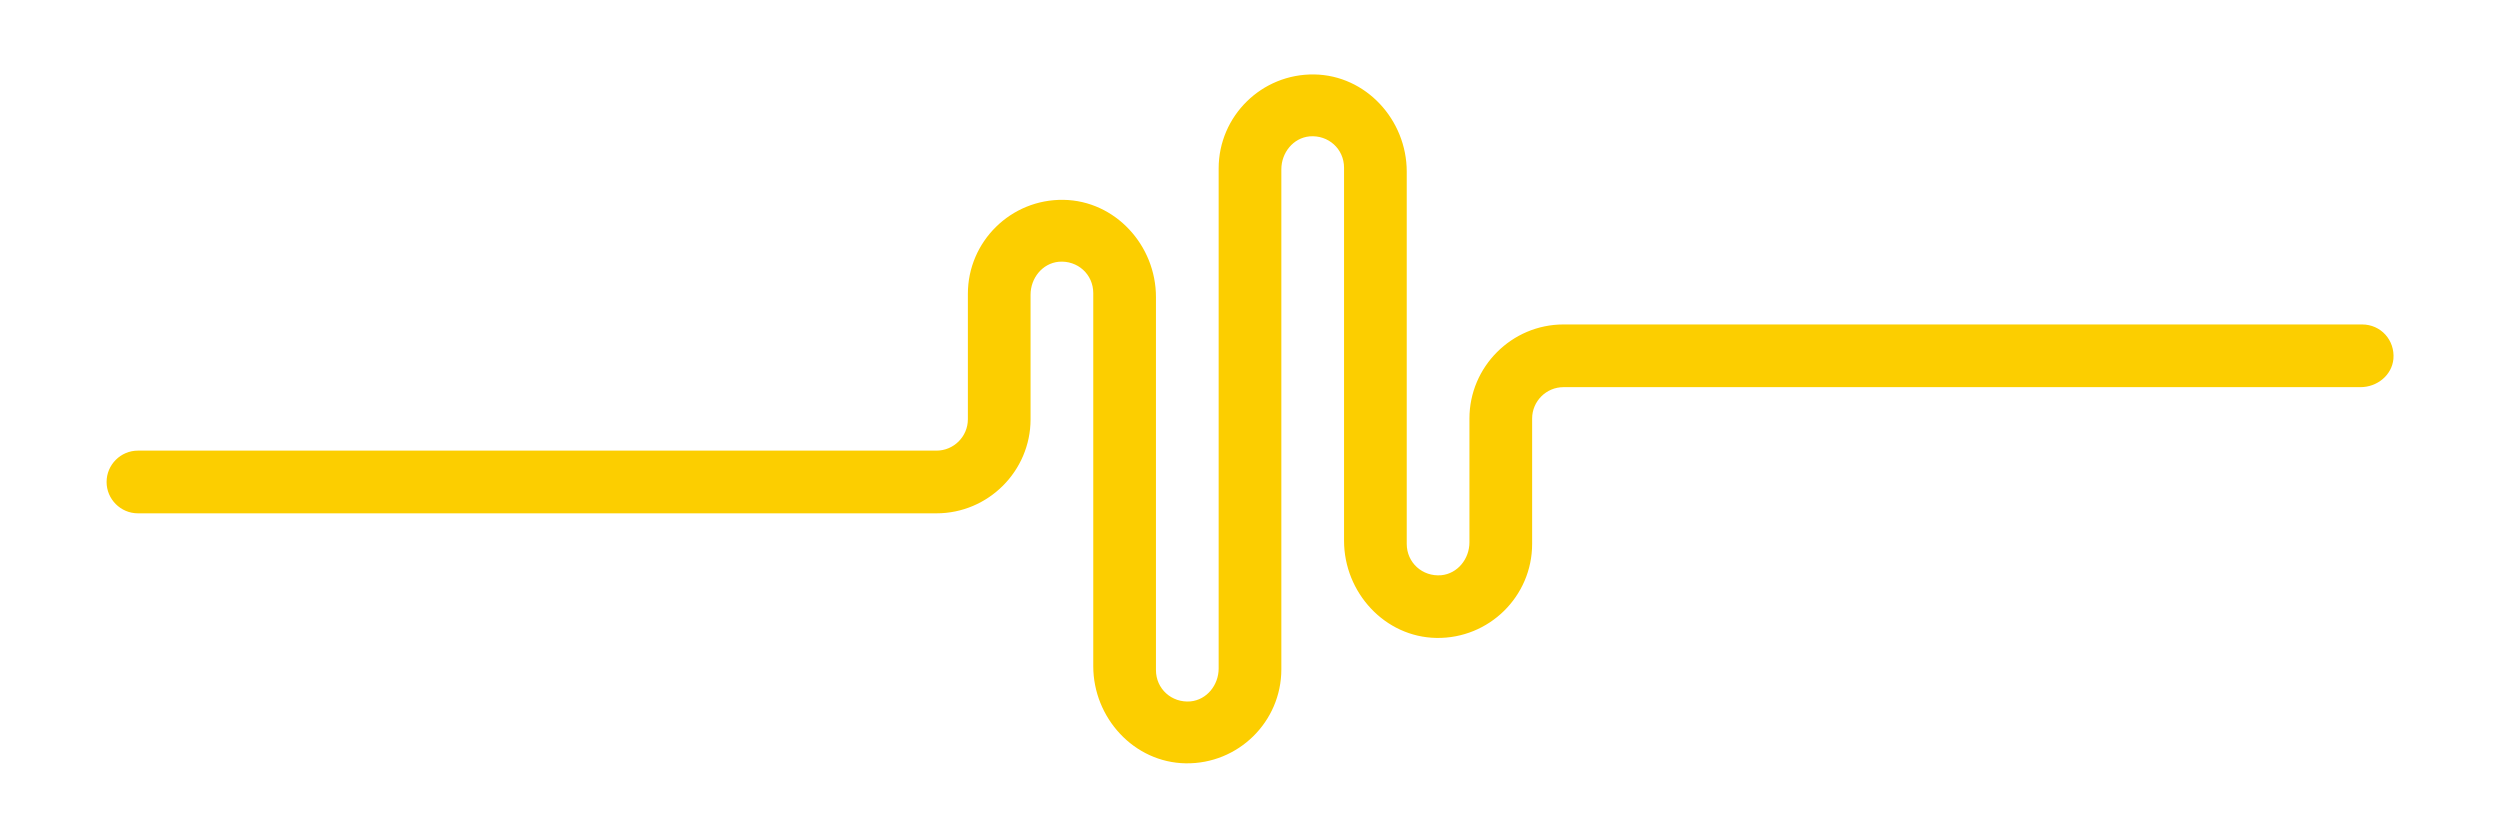 <?xml version="1.0" encoding="utf-8"?>
<!-- Generator: Adobe Illustrator 22.0.1, SVG Export Plug-In . SVG Version: 6.00 Build 0)  -->
<svg version="1.1" id="Capa_1" xmlns="http://www.w3.org/2000/svg" xmlns:xlink="http://www.w3.org/1999/xlink" x="0px" y="0px"
	 viewBox="0 0 319 106.9" style="enable-background:new 0 0 319 106.9;" xml:space="preserve">
<style type="text/css">
	.st0{fill:#FFFFFF;fill-opacity:0.2;stroke:#FFCE00;stroke-width:4;stroke-miterlimit:10;}
	.st1{fill:#FFCE00;}
	.st2{fill:#FFFFFF;fill-opacity:0.2;stroke:#FFCE00;stroke-width:3.833;stroke-miterlimit:10;}
	.st3{clip-path:url(#SVGID_2_);}
	.st4{fill:#FFFFFF;}
	.st5{fill:#242424;}
	.st6{fill:#262626;}
	.st7{fill:#FF3A4B;}
	.st8{fill:#00C114;}
	.st9{fill:#BCBCBC;}
	.st10{fill:#00B200;}
	.st11{fill:#000EB6;}
	.st12{fill:#2A2A2A;}
	.st13{fill:#FCCE00;}
</style>
<path class="st13" d="M17.6,65.5h101.9c6.6,0,12-5.4,12-12V37.6c0-2.1,1.5-4,3.6-4.2c2.4-0.2,4.4,1.6,4.4,4l0,47.6
	c0,6.6,5.2,12.3,11.8,12.4c6.7,0.1,12.2-5.3,12.2-12l0-63.8c0-2.1,1.5-4,3.6-4.2c2.4-0.2,4.4,1.6,4.4,4l0,47.6
	c0,6.6,5.2,12.3,11.8,12.4c6.7,0.1,12.2-5.3,12.2-12v-16c0-2.2,1.8-4,4-4l101.7,0c2.1,0,4-1.5,4.2-3.6c0.2-2.4-1.6-4.4-4-4.4H199.5
	c-6.6,0-12,5.4-12,12v15.8c0,2.1-1.5,4-3.6,4.2c-2.4,0.2-4.4-1.6-4.4-4V21.9c0-6.6-5.2-12.3-11.8-12.4c-6.7-0.1-12.2,5.3-12.2,12
	l0,63.8c0,2.1-1.5,4-3.6,4.2c-2.4,0.2-4.4-1.6-4.4-4V37.9c0-6.6-5.2-12.3-11.8-12.4c-6.7-0.1-12.2,5.3-12.2,12v16c0,2.2-1.8,4-4,4
	l-101.9,0c-2.2,0-4,1.8-4,4v0C13.6,63.7,15.4,65.5,17.6,65.5z"/>
</svg>
